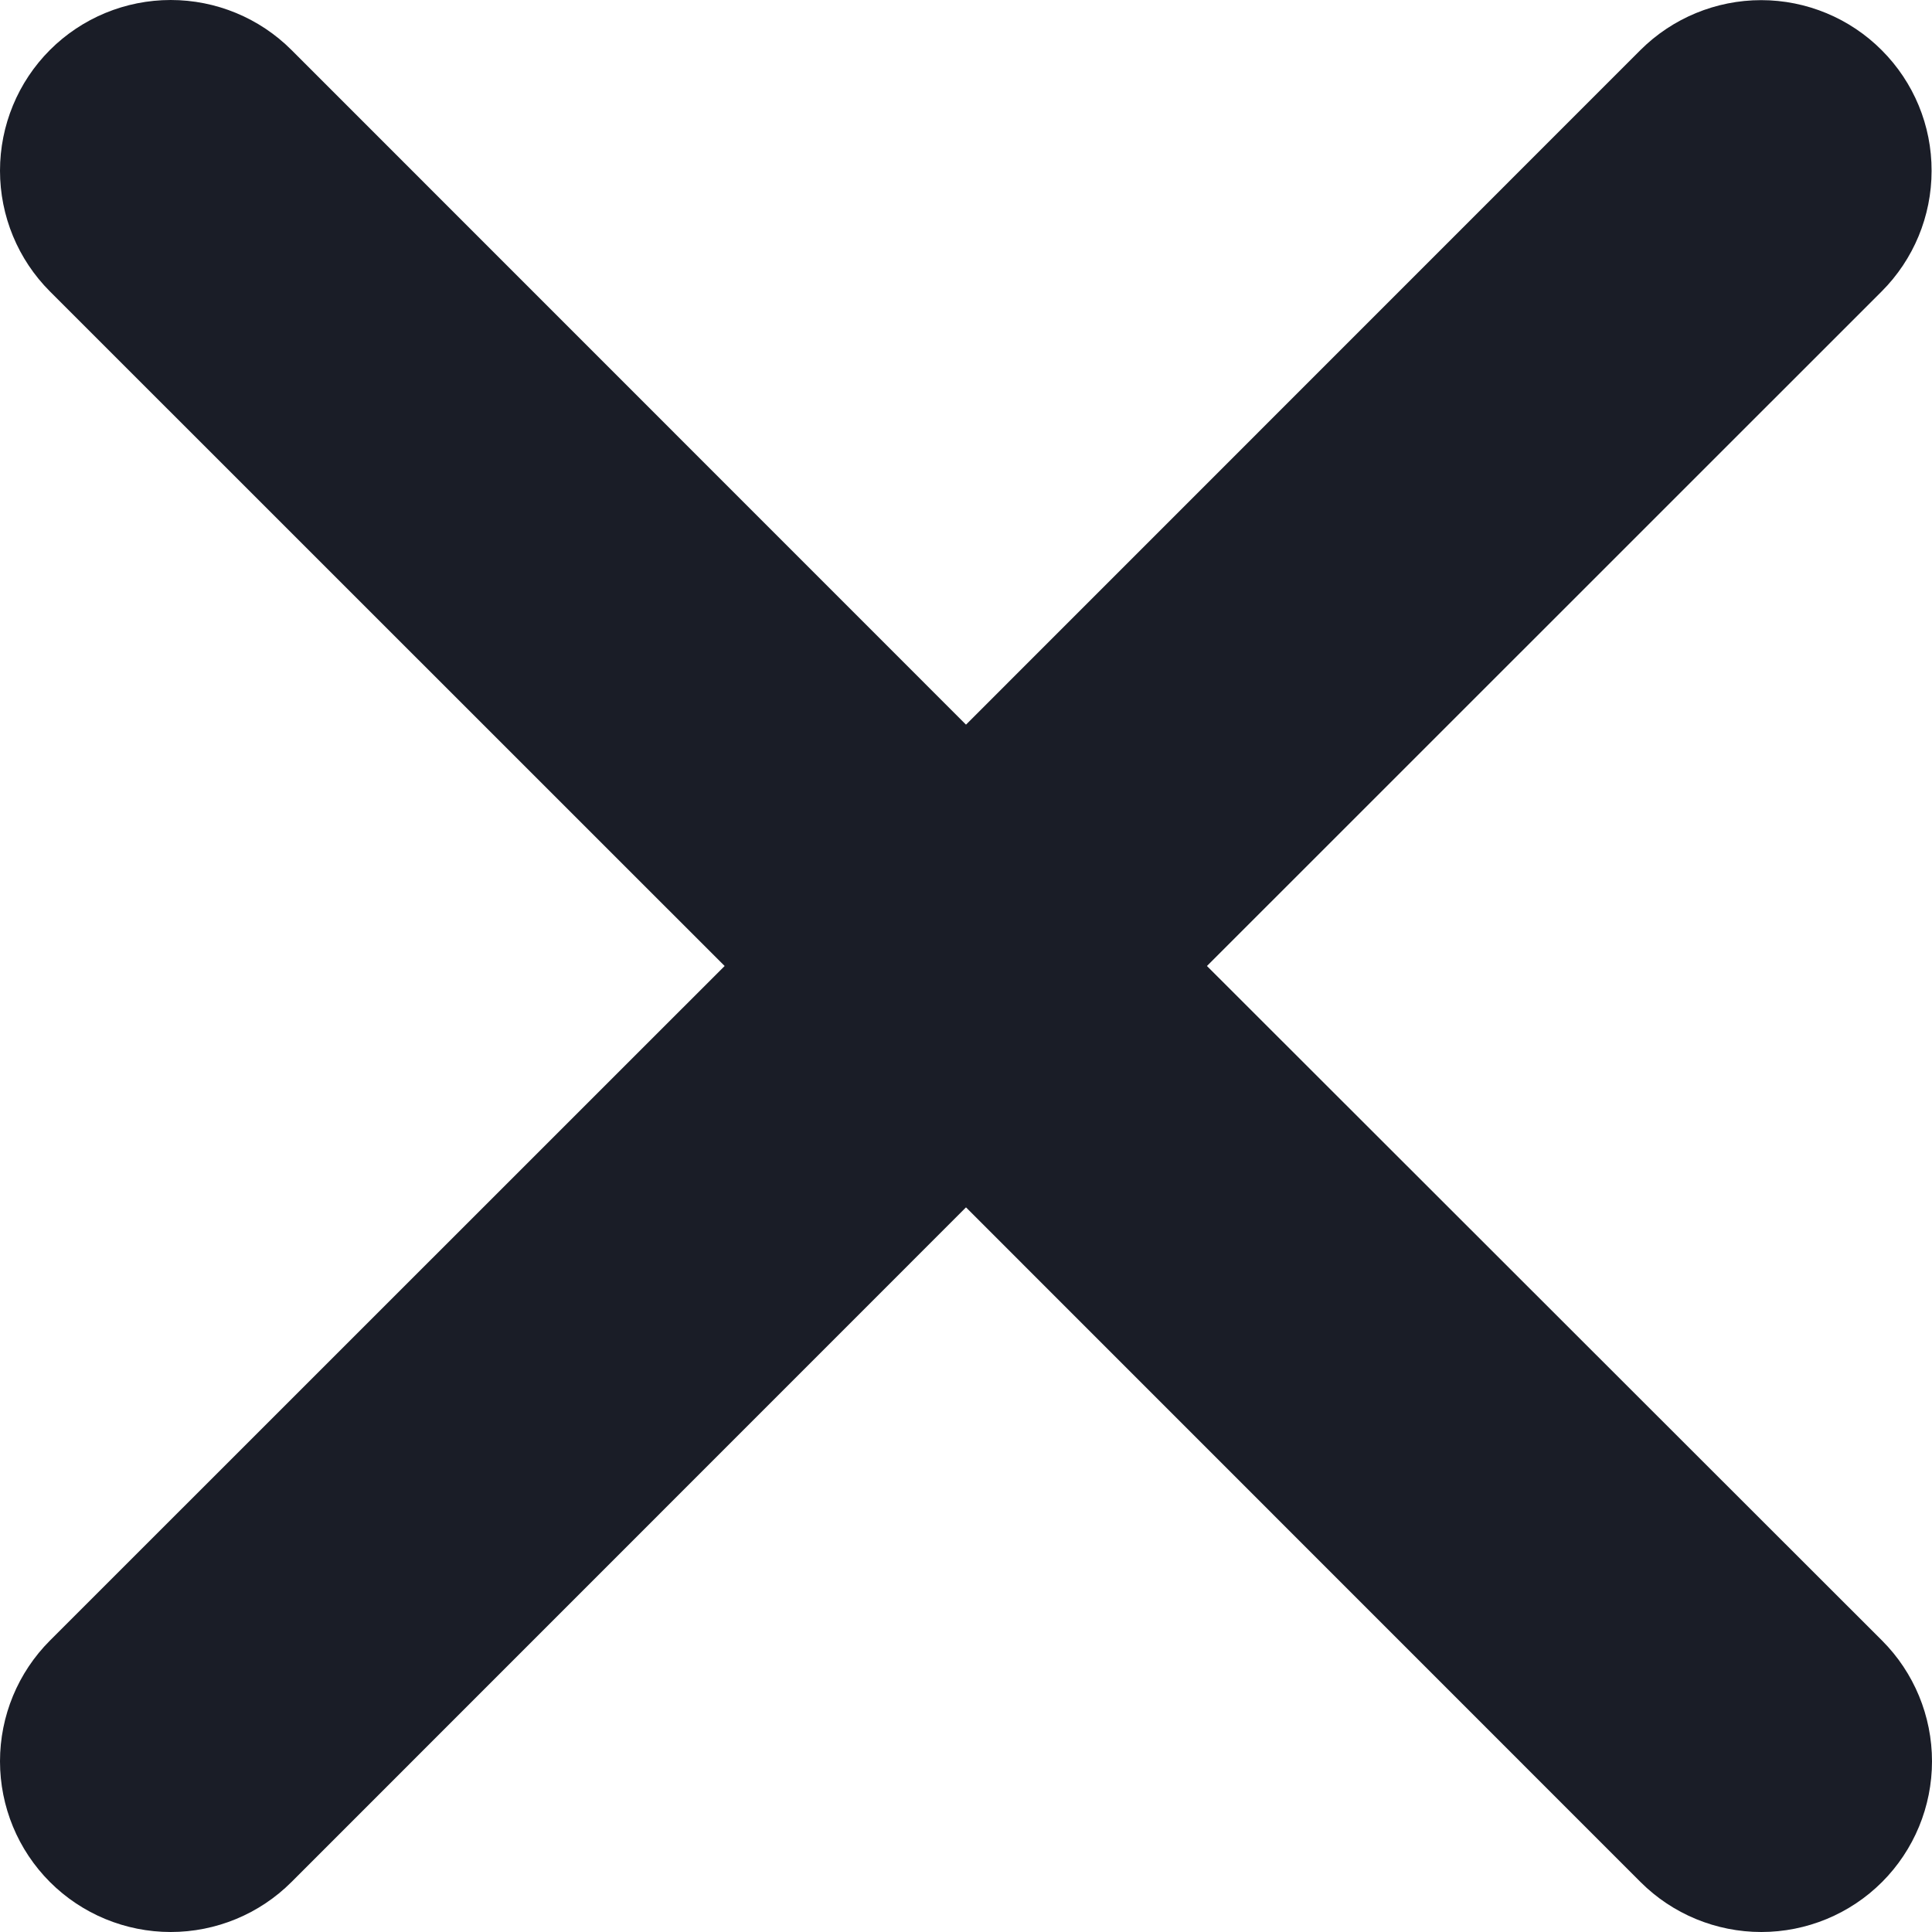 <svg width="14" height="14" viewBox="0 0 14 14" fill="none" xmlns="http://www.w3.org/2000/svg">
<path d="M8.746 7L13.635 2.112C13.867 1.88 13.997 1.566 13.997 1.238C13.998 0.91 13.868 0.596 13.636 0.364C13.405 0.132 13.09 0.001 12.762 0.001C12.435 0.001 12.12 0.131 11.888 0.362L7 5.251L2.112 0.362C1.88 0.13 1.565 0 1.237 0C0.909 0 0.594 0.13 0.362 0.362C0.13 0.594 0 0.909 0 1.237C0 1.565 0.13 1.88 0.362 2.112L5.251 7L0.362 11.888C0.13 12.12 0 12.435 0 12.763C0 13.091 0.13 13.406 0.362 13.638C0.594 13.87 0.909 14 1.237 14C1.565 14 1.88 13.87 2.112 13.638L7 8.749L11.888 13.638C12.12 13.87 12.435 14 12.763 14C13.091 14 13.406 13.87 13.638 13.638C13.87 13.406 14 13.091 14 12.763C14 12.435 13.87 12.12 13.638 11.888L8.746 7Z" fill="#1A1D27"/>
</svg>

